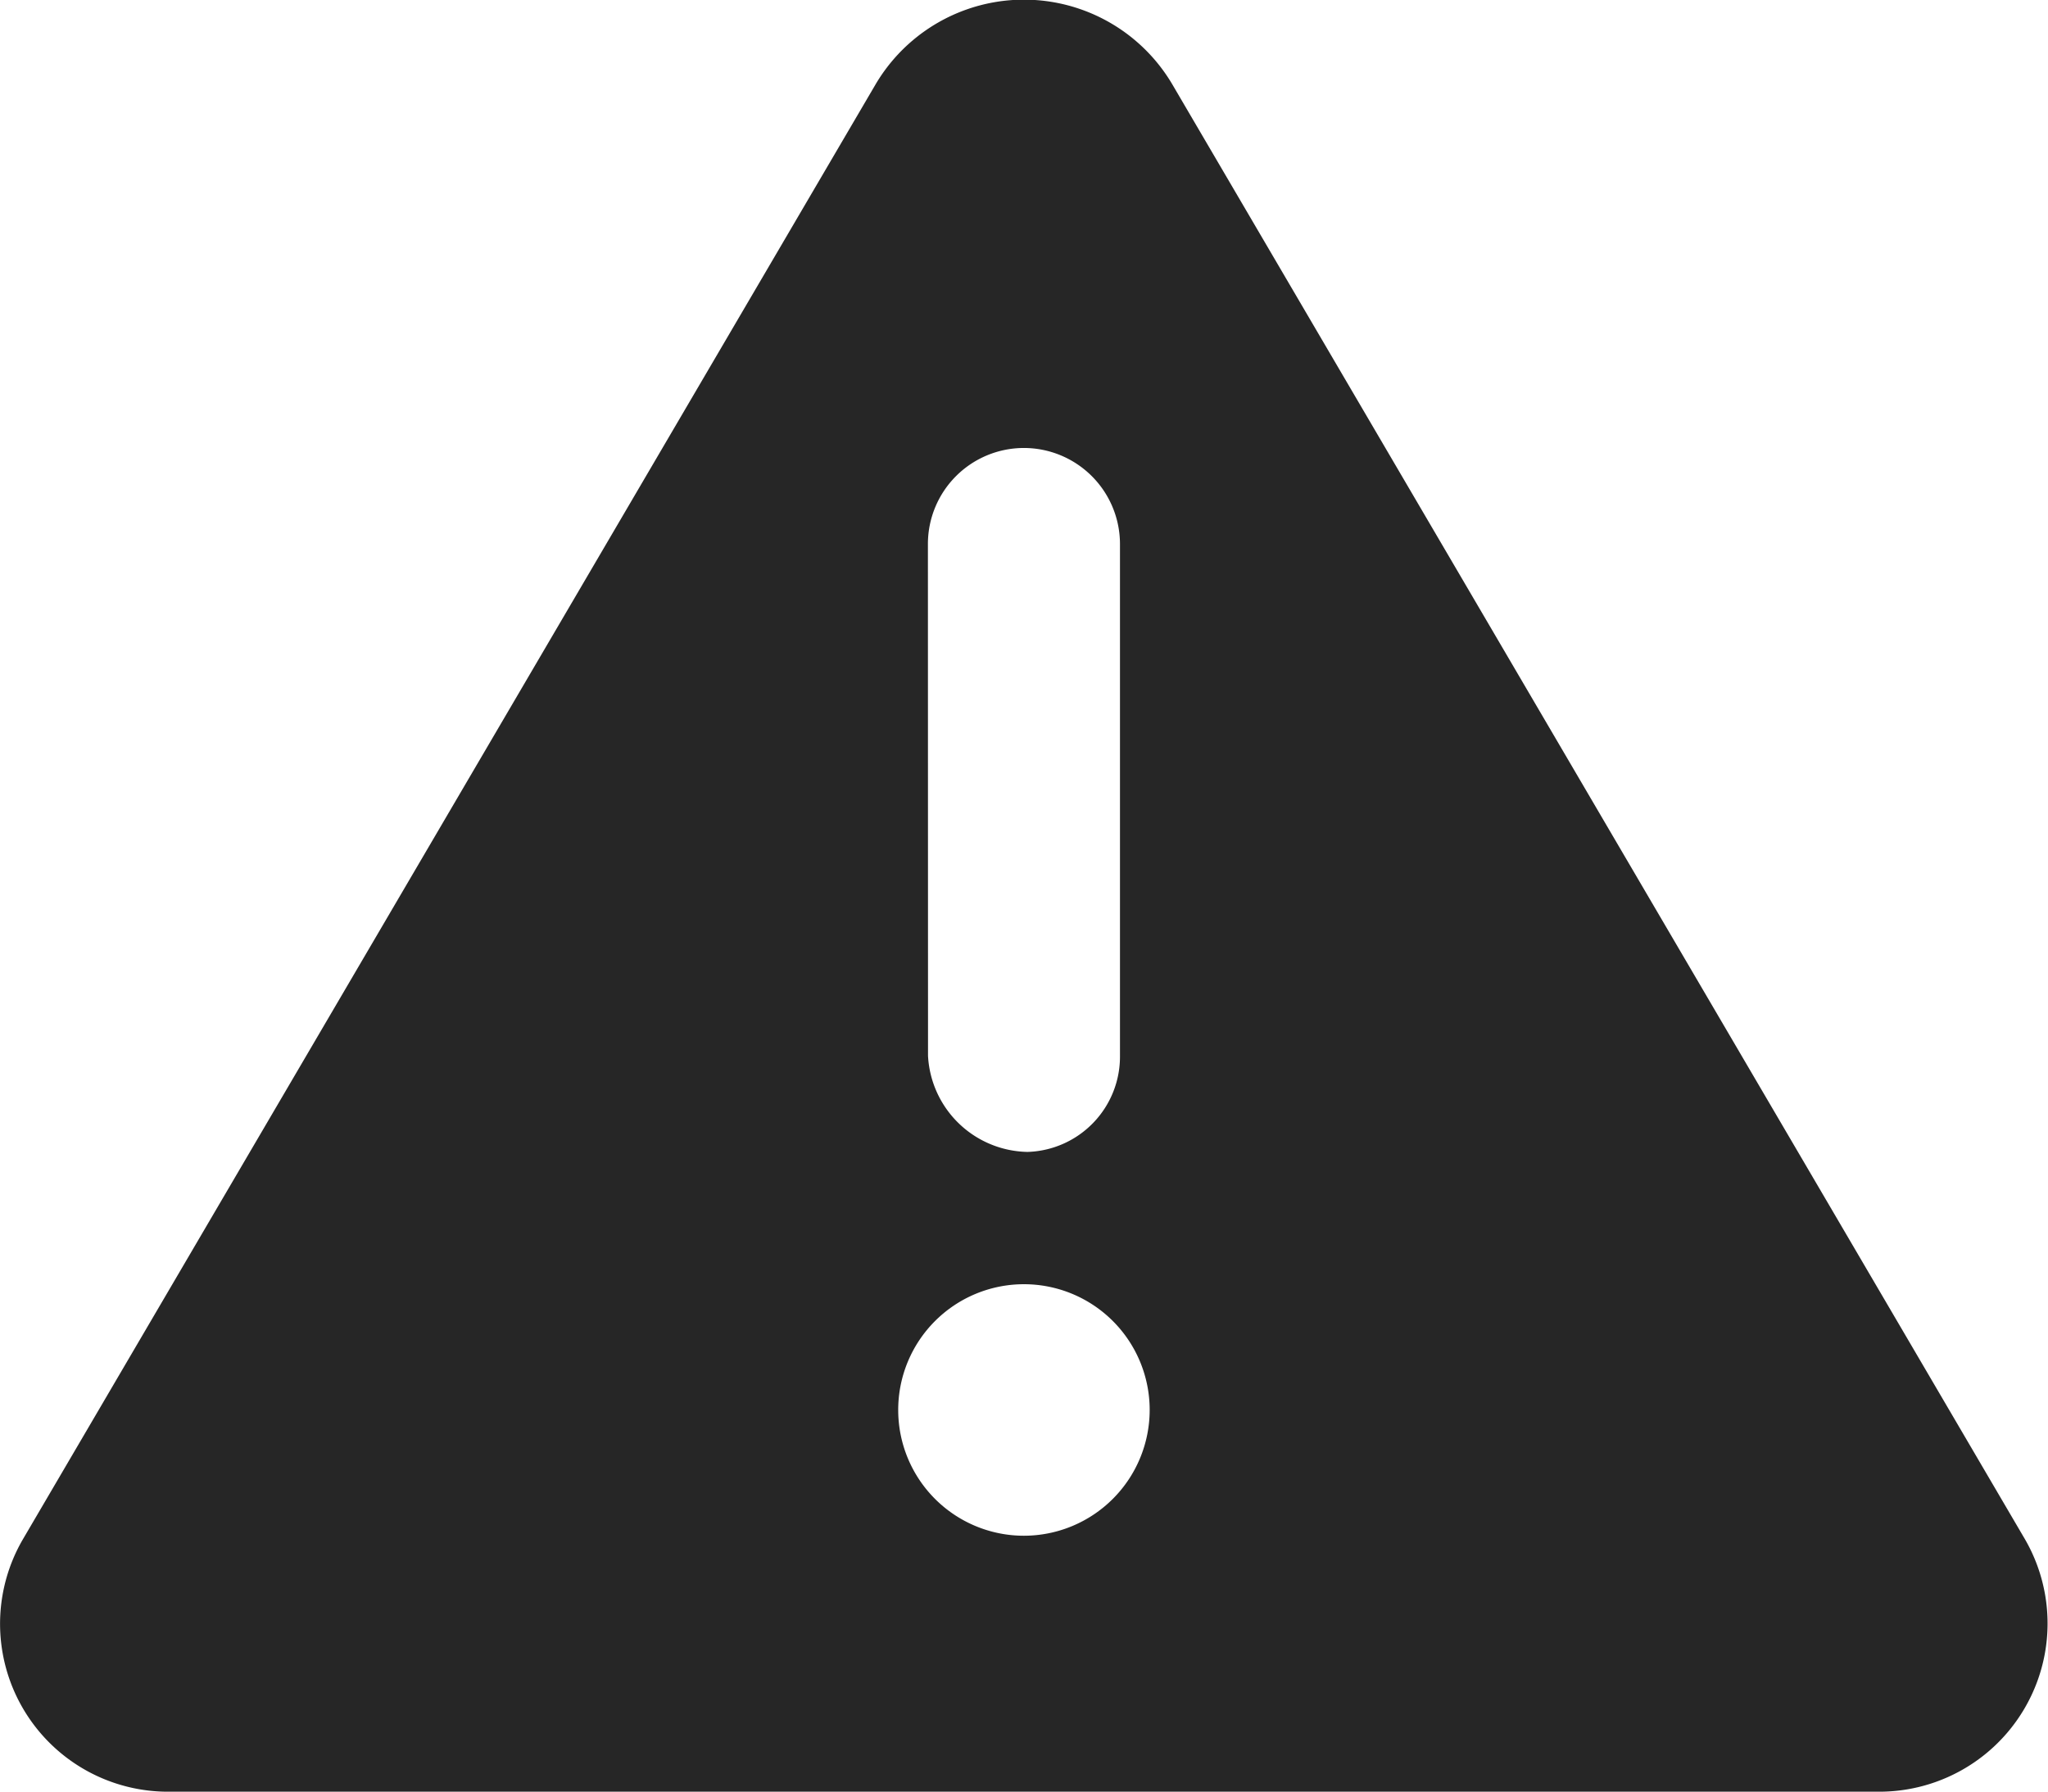 <svg xmlns="http://www.w3.org/2000/svg" width="17.999" height="15.75" viewBox="0 0 17.999 15.75">
  <path id="Trazado_437" data-name="Trazado 437" d="M17.8-1.09l-7.5-12.8a1.514,1.514,0,0,0-2.6,0L.2-1.09A1.476,1.476,0,0,0,1.5,1.125h15A1.479,1.479,0,0,0,17.8-1.09ZM8.156-9.844A.844.844,0,0,1,9-10.687a.845.845,0,0,1,.844.844v4.5a.838.838,0,0,1-.812.844.892.892,0,0,1-.875-.844ZM9-1.125A1.105,1.105,0,0,1,7.895-2.23,1.105,1.105,0,0,1,9-3.336,1.105,1.105,0,0,1,10.105-2.23,1.106,1.106,0,0,1,9-1.125Z" transform="translate(-0.001 14.625)" fill="#262626"/>
</svg>
